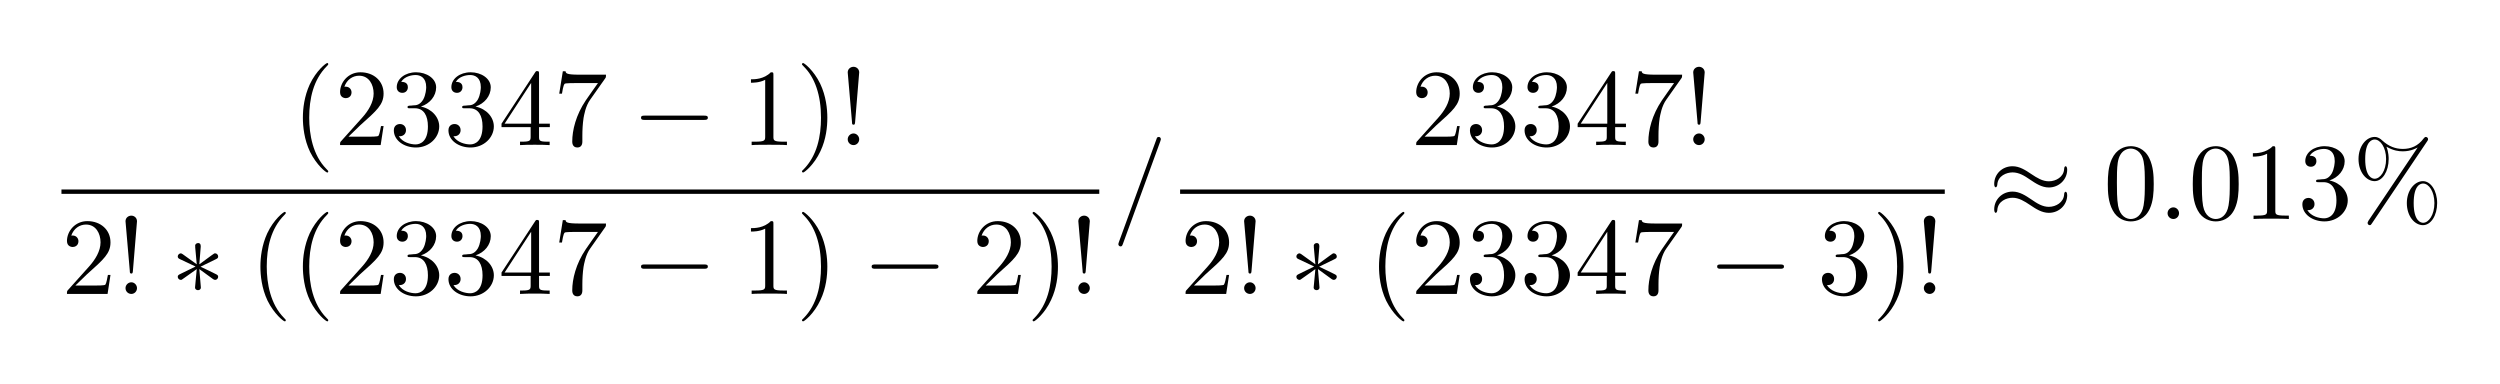 <?xml version="1.0" encoding="UTF-8" standalone="no"?>
<svg
   xmlns:dc="http://purl.org/dc/elements/1.1/"
   xmlns:cc="http://creativecommons.org/ns#"
   xmlns:rdf="http://www.w3.org/1999/02/22-rdf-syntax-ns#"
   xmlns:svg="http://www.w3.org/2000/svg"
   xmlns="http://www.w3.org/2000/svg"
   xmlns:xlink="http://www.w3.org/1999/xlink"
   xmlns:sodipodi="http://sodipodi.sourceforge.net/DTD/sodipodi-0.dtd"
   xmlns:inkscape="http://www.inkscape.org/namespaces/inkscape"
   width="228pt"
   height="35pt"
   viewBox="0 0 228 35"
   version="1.2"
   id="svg215"
   sodipodi:docname="1513791401.svg"
   inkscape:version="0.92.5 (2060ec1f9f, 2020-04-08)">
<sodipodi:namedview
   pagecolor="#ffffff"
   bordercolor="#666666"
   borderopacity="1"
   objecttolerance="10"
   gridtolerance="10"
   guidetolerance="10"
   inkscape:pageopacity="0"
   inkscape:pageshadow="2"
   inkscape:window-width="1600"
   inkscape:window-height="836"
   id="namedview217"
   showgrid="false"
   inkscape:snap-page="true"
   inkscape:zoom="2.1710526"
   inkscape:cx="-48.720546"
   inkscape:cy="-0.89433634"
   inkscape:window-x="0"
   inkscape:window-y="27"
   inkscape:window-maximized="1"
   inkscape:current-layer="layer2" />
<defs
   id="defs58">
  <g
     id="g56">
    <symbol
       overflow="visible"
       id="glyph0-0">
      <path
         style="stroke:none;"
         d=""
         id="path2" />
    </symbol>
    <symbol
       overflow="visible"
       id="glyph0-1">
      <path
         style="stroke:none;"
         d="M 3.297 2.391 C 3.297 2.359 3.297 2.344 3.125 2.172 C 1.891 0.922 1.562 -0.969 1.562 -2.5 C 1.562 -4.234 1.938 -5.969 3.172 -7.203 C 3.297 -7.328 3.297 -7.344 3.297 -7.375 C 3.297 -7.453 3.266 -7.484 3.203 -7.484 C 3.094 -7.484 2.203 -6.797 1.609 -5.531 C 1.109 -4.438 0.984 -3.328 0.984 -2.5 C 0.984 -1.719 1.094 -0.516 1.641 0.625 C 2.25 1.844 3.094 2.5 3.203 2.5 C 3.266 2.5 3.297 2.469 3.297 2.391 Z M 3.297 2.391 "
         id="path5" />
    </symbol>
    <symbol
       overflow="visible"
       id="glyph0-2">
      <path
         style="stroke:none;"
         d="M 1.266 -0.766 L 2.328 -1.797 C 3.875 -3.172 4.469 -3.703 4.469 -4.703 C 4.469 -5.844 3.578 -6.641 2.359 -6.641 C 1.234 -6.641 0.5 -5.719 0.5 -4.828 C 0.5 -4.281 1 -4.281 1.031 -4.281 C 1.203 -4.281 1.547 -4.391 1.547 -4.812 C 1.547 -5.062 1.359 -5.328 1.016 -5.328 C 0.938 -5.328 0.922 -5.328 0.891 -5.312 C 1.109 -5.969 1.656 -6.328 2.234 -6.328 C 3.141 -6.328 3.562 -5.516 3.562 -4.703 C 3.562 -3.906 3.078 -3.125 2.516 -2.5 L 0.609 -0.375 C 0.5 -0.266 0.5 -0.234 0.5 0 L 4.203 0 L 4.469 -1.734 L 4.234 -1.734 C 4.172 -1.438 4.109 -1 4 -0.844 C 3.938 -0.766 3.281 -0.766 3.062 -0.766 Z M 1.266 -0.766 "
         id="path8" />
    </symbol>
    <symbol
       overflow="visible"
       id="glyph0-3">
      <path
         style="stroke:none;"
         d="M 2.891 -3.516 C 3.703 -3.781 4.281 -4.469 4.281 -5.266 C 4.281 -6.078 3.406 -6.641 2.453 -6.641 C 1.453 -6.641 0.688 -6.047 0.688 -5.281 C 0.688 -4.953 0.906 -4.766 1.203 -4.766 C 1.5 -4.766 1.703 -4.984 1.703 -5.281 C 1.703 -5.766 1.234 -5.766 1.094 -5.766 C 1.391 -6.266 2.047 -6.391 2.406 -6.391 C 2.828 -6.391 3.375 -6.172 3.375 -5.281 C 3.375 -5.156 3.344 -4.578 3.094 -4.141 C 2.797 -3.656 2.453 -3.625 2.203 -3.625 C 2.125 -3.609 1.891 -3.594 1.812 -3.594 C 1.734 -3.578 1.672 -3.562 1.672 -3.469 C 1.672 -3.359 1.734 -3.359 1.906 -3.359 L 2.344 -3.359 C 3.156 -3.359 3.531 -2.688 3.531 -1.703 C 3.531 -0.344 2.844 -0.062 2.406 -0.062 C 1.969 -0.062 1.219 -0.234 0.875 -0.812 C 1.219 -0.766 1.531 -0.984 1.531 -1.359 C 1.531 -1.719 1.266 -1.922 0.984 -1.922 C 0.734 -1.922 0.422 -1.781 0.422 -1.344 C 0.422 -0.438 1.344 0.219 2.438 0.219 C 3.656 0.219 4.562 -0.688 4.562 -1.703 C 4.562 -2.516 3.922 -3.297 2.891 -3.516 Z M 2.891 -3.516 "
         id="path11" />
    </symbol>
    <symbol
       overflow="visible"
       id="glyph0-4">
      <path
         style="stroke:none;"
         d="M 2.938 -1.641 L 2.938 -0.781 C 2.938 -0.422 2.906 -0.312 2.172 -0.312 L 1.969 -0.312 L 1.969 0 C 2.375 -0.031 2.891 -0.031 3.312 -0.031 C 3.734 -0.031 4.25 -0.031 4.672 0 L 4.672 -0.312 L 4.453 -0.312 C 3.719 -0.312 3.703 -0.422 3.703 -0.781 L 3.703 -1.641 L 4.688 -1.641 L 4.688 -1.953 L 3.703 -1.953 L 3.703 -6.484 C 3.703 -6.688 3.703 -6.75 3.531 -6.75 C 3.453 -6.75 3.422 -6.75 3.344 -6.625 L 0.281 -1.953 L 0.281 -1.641 Z M 2.984 -1.953 L 0.562 -1.953 L 2.984 -5.672 Z M 2.984 -1.953 "
         id="path14" />
    </symbol>
    <symbol
       overflow="visible"
       id="glyph0-5">
      <path
         style="stroke:none;"
         d="M 4.75 -6.078 C 4.828 -6.188 4.828 -6.203 4.828 -6.422 L 2.406 -6.422 C 1.203 -6.422 1.172 -6.547 1.141 -6.734 L 0.891 -6.734 L 0.562 -4.688 L 0.812 -4.688 C 0.844 -4.844 0.922 -5.469 1.062 -5.594 C 1.125 -5.656 1.906 -5.656 2.031 -5.656 L 4.094 -5.656 C 3.984 -5.5 3.203 -4.406 2.984 -4.078 C 2.078 -2.734 1.75 -1.344 1.75 -0.328 C 1.75 -0.234 1.75 0.219 2.219 0.219 C 2.672 0.219 2.672 -0.234 2.672 -0.328 L 2.672 -0.844 C 2.672 -1.391 2.703 -1.938 2.781 -2.469 C 2.828 -2.703 2.953 -3.562 3.406 -4.172 Z M 4.75 -6.078 "
         id="path17" />
    </symbol>
    <symbol
       overflow="visible"
       id="glyph0-6">
      <path
         style="stroke:none;"
         d="M 2.938 -6.375 C 2.938 -6.625 2.938 -6.641 2.703 -6.641 C 2.078 -6 1.203 -6 0.891 -6 L 0.891 -5.688 C 1.094 -5.688 1.672 -5.688 2.188 -5.953 L 2.188 -0.781 C 2.188 -0.422 2.156 -0.312 1.266 -0.312 L 0.953 -0.312 L 0.953 0 C 1.297 -0.031 2.156 -0.031 2.562 -0.031 C 2.953 -0.031 3.828 -0.031 4.172 0 L 4.172 -0.312 L 3.859 -0.312 C 2.953 -0.312 2.938 -0.422 2.938 -0.781 Z M 2.938 -6.375 "
         id="path20" />
    </symbol>
    <symbol
       overflow="visible"
       id="glyph0-7">
      <path
         style="stroke:none;"
         d="M 2.875 -2.5 C 2.875 -3.266 2.766 -4.469 2.219 -5.609 C 1.625 -6.828 0.766 -7.484 0.672 -7.484 C 0.609 -7.484 0.562 -7.438 0.562 -7.375 C 0.562 -7.344 0.562 -7.328 0.75 -7.141 C 1.734 -6.156 2.297 -4.578 2.297 -2.5 C 2.297 -0.781 1.938 0.969 0.703 2.219 C 0.562 2.344 0.562 2.359 0.562 2.391 C 0.562 2.453 0.609 2.5 0.672 2.5 C 0.766 2.5 1.672 1.812 2.25 0.547 C 2.766 -0.547 2.875 -1.656 2.875 -2.5 Z M 2.875 -2.5 "
         id="path23" />
    </symbol>
    <symbol
       overflow="visible"
       id="glyph0-8">
      <path
         style="stroke:none;"
         d="M 1.531 -2.078 L 1.906 -6.625 C 1.906 -6.953 1.641 -7.141 1.391 -7.141 C 1.125 -7.141 0.859 -6.953 0.859 -6.625 L 1.25 -2.094 C 1.25 -1.938 1.266 -1.859 1.391 -1.859 C 1.484 -1.859 1.516 -1.906 1.531 -2.078 Z M 1.906 -0.531 C 1.906 -0.812 1.672 -1.062 1.391 -1.062 C 1.094 -1.062 0.859 -0.812 0.859 -0.531 C 0.859 -0.234 1.094 0 1.391 0 C 1.672 0 1.906 -0.234 1.906 -0.531 Z M 1.906 -0.531 "
         id="path26" />
    </symbol>
    <symbol
       overflow="visible"
       id="glyph0-9">
      <path
         style="stroke:none;"
         d="M 4.578 -3.188 C 4.578 -3.984 4.531 -4.781 4.188 -5.516 C 3.734 -6.484 2.906 -6.641 2.5 -6.641 C 1.891 -6.641 1.172 -6.375 0.75 -5.453 C 0.438 -4.766 0.391 -3.984 0.391 -3.188 C 0.391 -2.438 0.422 -1.547 0.844 -0.781 C 1.266 0.016 2 0.219 2.484 0.219 C 3.016 0.219 3.781 0.016 4.219 -0.938 C 4.531 -1.625 4.578 -2.406 4.578 -3.188 Z M 2.484 0 C 2.094 0 1.5 -0.25 1.328 -1.203 C 1.219 -1.797 1.219 -2.719 1.219 -3.312 C 1.219 -3.953 1.219 -4.609 1.297 -5.141 C 1.484 -6.328 2.234 -6.422 2.484 -6.422 C 2.812 -6.422 3.469 -6.234 3.656 -5.25 C 3.766 -4.688 3.766 -3.938 3.766 -3.312 C 3.766 -2.562 3.766 -1.891 3.656 -1.25 C 3.5 -0.297 2.938 0 2.484 0 Z M 2.484 0 "
         id="path29" />
    </symbol>
    <symbol
       overflow="visible"
       id="glyph0-10">
      <path
         style="stroke:none;"
         d="M 6.828 -7.094 C 6.891 -7.188 6.906 -7.219 6.906 -7.281 C 6.906 -7.391 6.812 -7.484 6.703 -7.484 C 6.609 -7.484 6.562 -7.406 6.5 -7.344 C 6 -6.656 5.328 -6.391 4.609 -6.391 C 3.906 -6.391 3.297 -6.641 2.734 -7.156 C 2.547 -7.328 2.344 -7.484 2.031 -7.484 C 1.266 -7.484 0.562 -6.641 0.562 -5.469 C 0.562 -4.266 1.281 -3.453 2.031 -3.453 C 2.75 -3.453 3.312 -4.344 3.312 -5.469 C 3.312 -5.609 3.312 -6.078 3.109 -6.594 C 3.766 -6.219 4.25 -6.172 4.609 -6.172 C 5.375 -6.172 5.875 -6.484 5.938 -6.516 L 5.953 -6.516 L 1.469 0.156 C 1.391 0.297 1.391 0.344 1.391 0.359 C 1.391 0.469 1.484 0.562 1.578 0.562 C 1.688 0.562 1.703 0.516 1.781 0.406 Z M 2.031 -3.672 C 1.828 -3.672 1.172 -3.812 1.172 -5.469 C 1.172 -7.125 1.828 -7.25 2.031 -7.25 C 2.562 -7.25 3.078 -6.516 3.078 -5.469 C 3.078 -4.391 2.547 -3.672 2.031 -3.672 Z M 6.453 0.344 C 6.25 0.344 5.594 0.203 5.594 -1.453 C 5.594 -3.109 6.234 -3.234 6.453 -3.234 C 6.984 -3.234 7.484 -2.5 7.484 -1.453 C 7.484 -0.375 6.969 0.344 6.453 0.344 Z M 7.734 -1.453 C 7.734 -2.594 7.141 -3.453 6.438 -3.453 C 5.688 -3.453 4.969 -2.625 4.969 -1.453 C 4.969 -0.25 5.688 0.562 6.438 0.562 C 7.172 0.562 7.734 -0.328 7.734 -1.453 Z M 7.734 -1.453 "
         id="path32" />
    </symbol>
    <symbol
       overflow="visible"
       id="glyph1-0">
      <path
         style="stroke:none;"
         d=""
         id="path35" />
    </symbol>
    <symbol
       overflow="visible"
       id="glyph1-1">
      <path
         style="stroke:none;"
         d="M 6.562 -2.297 C 6.734 -2.297 6.922 -2.297 6.922 -2.5 C 6.922 -2.688 6.734 -2.688 6.562 -2.688 L 1.172 -2.688 C 1 -2.688 0.828 -2.688 0.828 -2.5 C 0.828 -2.297 1 -2.297 1.172 -2.297 Z M 6.562 -2.297 "
         id="path38" />
    </symbol>
    <symbol
       overflow="visible"
       id="glyph1-2">
      <path
         style="stroke:none;"
         d="M 2.734 -4.25 C 2.75 -4.391 2.75 -4.641 2.5 -4.641 C 2.328 -4.641 2.203 -4.5 2.234 -4.375 L 2.234 -4.25 L 2.375 -2.703 L 1.094 -3.625 C 1 -3.672 0.984 -3.703 0.922 -3.703 C 0.781 -3.703 0.641 -3.562 0.641 -3.422 C 0.641 -3.266 0.75 -3.219 0.844 -3.172 L 2.266 -2.5 L 0.891 -1.828 C 0.734 -1.75 0.641 -1.703 0.641 -1.562 C 0.641 -1.406 0.781 -1.281 0.922 -1.281 C 0.984 -1.281 1 -1.281 1.25 -1.469 L 2.375 -2.266 L 2.219 -0.594 C 2.219 -0.391 2.406 -0.344 2.484 -0.344 C 2.609 -0.344 2.75 -0.406 2.75 -0.594 L 2.609 -2.266 L 3.875 -1.344 C 3.969 -1.297 3.984 -1.281 4.062 -1.281 C 4.203 -1.281 4.328 -1.422 4.328 -1.562 C 4.328 -1.703 4.234 -1.75 4.109 -1.812 C 3.516 -2.109 3.5 -2.109 2.719 -2.484 L 4.094 -3.156 C 4.25 -3.234 4.328 -3.266 4.328 -3.422 C 4.328 -3.562 4.203 -3.703 4.062 -3.703 C 3.984 -3.703 3.969 -3.703 3.719 -3.516 L 2.609 -2.703 Z M 2.734 -4.25 "
         id="path41" />
    </symbol>
    <symbol
       overflow="visible"
       id="glyph1-3">
      <path
         style="stroke:none;"
         d="M 7.203 -4.5 C 7.203 -4.719 7.125 -4.812 7.062 -4.812 C 7.016 -4.812 6.922 -4.766 6.922 -4.531 C 6.875 -3.844 6.188 -3.438 5.531 -3.438 C 4.953 -3.438 4.453 -3.75 3.938 -4.094 C 3.406 -4.453 2.859 -4.812 2.219 -4.812 C 1.281 -4.812 0.547 -4.109 0.547 -3.188 C 0.547 -2.969 0.625 -2.891 0.688 -2.891 C 0.781 -2.891 0.828 -3.078 0.828 -3.125 C 0.875 -3.953 1.688 -4.25 2.219 -4.25 C 2.797 -4.25 3.297 -3.953 3.812 -3.594 C 4.344 -3.234 4.891 -2.875 5.531 -2.875 C 6.453 -2.875 7.203 -3.594 7.203 -4.5 Z M 7.203 -2.172 C 7.203 -2.469 7.078 -2.484 7.062 -2.484 C 7.016 -2.484 6.922 -2.438 6.922 -2.219 C 6.875 -1.531 6.188 -1.109 5.531 -1.109 C 4.953 -1.109 4.453 -1.422 3.938 -1.781 C 3.406 -2.141 2.859 -2.5 2.219 -2.5 C 1.281 -2.5 0.547 -1.781 0.547 -0.875 C 0.547 -0.641 0.625 -0.562 0.688 -0.562 C 0.781 -0.562 0.828 -0.75 0.828 -0.797 C 0.875 -1.641 1.688 -1.938 2.219 -1.938 C 2.797 -1.938 3.297 -1.625 3.812 -1.281 C 4.344 -0.922 4.891 -0.562 5.531 -0.562 C 6.484 -0.562 7.203 -1.297 7.203 -2.172 Z M 7.203 -2.172 "
         id="path44" />
    </symbol>
    <symbol
       overflow="visible"
       id="glyph2-0">
      <path
         style="stroke:none;"
         d=""
         id="path47" />
    </symbol>
    <symbol
       overflow="visible"
       id="glyph2-1">
      <path
         style="stroke:none;"
         d="M 4.375 -7.094 C 4.422 -7.234 4.422 -7.266 4.422 -7.281 C 4.422 -7.391 4.344 -7.484 4.234 -7.484 C 4.156 -7.484 4.094 -7.453 4.062 -7.391 L 0.594 2.109 C 0.547 2.25 0.547 2.281 0.547 2.297 C 0.547 2.406 0.641 2.5 0.75 2.5 C 0.875 2.5 0.906 2.422 0.969 2.25 Z M 4.375 -7.094 "
         id="path50" />
    </symbol>
    <symbol
       overflow="visible"
       id="glyph2-2">
      <path
         style="stroke:none;"
         d="M 1.906 -0.531 C 1.906 -0.812 1.672 -1.062 1.391 -1.062 C 1.094 -1.062 0.859 -0.812 0.859 -0.531 C 0.859 -0.234 1.094 0 1.391 0 C 1.672 0 1.906 -0.234 1.906 -0.531 Z M 1.906 -0.531 "
         id="path53" />
    </symbol>
  </g>
</defs>
<![CDATA[
<?xpacket begin='' id='W5M0MpCehiHzreSzNTczkc9d'?>
<x:xmpmeta xmlns:x="adobe:ns:meta/" x:xmptk="Exempi + XMP Core 5.5.0">
 <rdf:RDF xmlns:rdf="http://www.w3.org/1999/02/22-rdf-syntax-ns#">
  <rdf:Description rdf:about=""
    xmlns:equalx="http://ns.equalx/meta">
   <equalx:preamble>#documentclass[10pt]{article} #perc required&#xA;#pagestyle{empty} #perc required&#xA;#usepackage{amsmath}&#xA;#usepackage{amssymb}&#xA;#usepackage{color}&#xA;#usepackage[T1]{fontenc}&#xA;</equalx:preamble>
   <equalx:equation>#frac{(23347-1)!}{2! * ((23347-1)-2)!} / #frac{23347!}{2! * (23347-3)!} #approx 0.013##perc</equalx:equation>
   <equalx:environment>0</equalx:environment>
   <equalx:color>0,0,0</equalx:color>
   <equalx:background/>
   <equalx:fontsize>4</equalx:fontsize>
  </rdf:Description>
 </rdf:RDF>
</x:xmpmeta>
<?xpacket end='r'?>]]><g
   inkscape:groupmode="layer"
   id="layer2"
   inkscape:label="Layer 2">
  <rect
     style="fill:#ffffff;fill-opacity:1;stroke:none;stroke-width:45.225;stroke-linecap:round;stroke-linejoin:round;stroke-miterlimit:4;stroke-dasharray:none;stroke-dashoffset:0;stroke-opacity:1"
     id="rect1108"
     width="228"
     height="35"
     x="0"
     y="0"
     ry="0" />
</g>
<g
   inkscape:groupmode="layer"
   id="layer1"
   inkscape:label="Layer 1">
  <g
     style=""
     id="surface1">
    <g
       style="fill:rgb(0%,0%,0%);fill-opacity:1;"
       id="g72">
      <use
         xlink:href="#glyph0-1"
         x="26.639"
         y="13.233"
         id="use60" />
      <use
         xlink:href="#glyph0-2"
         x="30.513"
         y="13.233"
         id="use62" />
      <use
         xlink:href="#glyph0-3"
         x="35.495"
         y="13.233"
         id="use64" />
      <use
         xlink:href="#glyph0-3"
         x="40.476"
         y="13.233"
         id="use66" />
      <use
         xlink:href="#glyph0-4"
         x="45.457"
         y="13.233"
         id="use68" />
      <use
         xlink:href="#glyph0-5"
         x="50.439"
         y="13.233"
         id="use70" />
    </g>
    <g
       style="fill:rgb(0%,0%,0%);fill-opacity:1;"
       id="g76">
      <use
         xlink:href="#glyph1-1"
         x="57.634"
         y="13.233"
         id="use74" />
    </g>
    <g
       style="fill:rgb(0%,0%,0%);fill-opacity:1;"
       id="g84">
      <use
         xlink:href="#glyph0-6"
         x="67.597"
         y="13.233"
         id="use78" />
      <use
         xlink:href="#glyph0-7"
         x="72.578"
         y="13.233"
         id="use80" />
      <use
         xlink:href="#glyph0-8"
         x="76.453"
         y="13.233"
         id="use82" />
    </g>
    <path
       style="fill:none;stroke-width:0.398;stroke-linecap:butt;stroke-linejoin:miter;stroke:rgb(0%,0%,0%);stroke-opacity:1;stroke-miterlimit:10;"
       d="M -0.002 0.002 L 94.647 0.002 "
       transform="matrix(1,0,0,-1,5.607,17.482)"
       id="path86" />
    <g
       style="fill:rgb(0%,0%,0%);fill-opacity:1;"
       id="g92">
      <use
         xlink:href="#glyph0-2"
         x="5.607"
         y="26.807"
         id="use88" />
      <use
         xlink:href="#glyph0-8"
         x="10.588"
         y="26.807"
         id="use90" />
    </g>
    <g
       style="fill:rgb(0%,0%,0%);fill-opacity:1;"
       id="g96">
      <use
         xlink:href="#glyph1-2"
         x="15.569"
         y="26.807"
         id="use94" />
    </g>
    <g
       style="fill:rgb(0%,0%,0%);fill-opacity:1;"
       id="g112">
      <use
         xlink:href="#glyph0-1"
         x="22.765"
         y="26.807"
         id="use98" />
      <use
         xlink:href="#glyph0-1"
         x="26.639"
         y="26.807"
         id="use100" />
      <use
         xlink:href="#glyph0-2"
         x="30.514"
         y="26.807"
         id="use102" />
      <use
         xlink:href="#glyph0-3"
         x="35.495"
         y="26.807"
         id="use104" />
      <use
         xlink:href="#glyph0-3"
         x="40.477"
         y="26.807"
         id="use106" />
      <use
         xlink:href="#glyph0-4"
         x="45.458"
         y="26.807"
         id="use108" />
      <use
         xlink:href="#glyph0-5"
         x="50.439"
         y="26.807"
         id="use110" />
    </g>
    <g
       style="fill:rgb(0%,0%,0%);fill-opacity:1;"
       id="g116">
      <use
         xlink:href="#glyph1-1"
         x="57.634"
         y="26.807"
         id="use114" />
    </g>
    <g
       style="fill:rgb(0%,0%,0%);fill-opacity:1;"
       id="g122">
      <use
         xlink:href="#glyph0-6"
         x="67.597"
         y="26.807"
         id="use118" />
      <use
         xlink:href="#glyph0-7"
         x="72.578"
         y="26.807"
         id="use120" />
    </g>
    <g
       style="fill:rgb(0%,0%,0%);fill-opacity:1;"
       id="g126">
      <use
         xlink:href="#glyph1-1"
         x="78.666"
         y="26.807"
         id="use124" />
    </g>
    <g
       style="fill:rgb(0%,0%,0%);fill-opacity:1;"
       id="g134">
      <use
         xlink:href="#glyph0-2"
         x="88.629"
         y="26.807"
         id="use128" />
      <use
         xlink:href="#glyph0-7"
         x="93.61"
         y="26.807"
         id="use130" />
      <use
         xlink:href="#glyph0-8"
         x="97.485"
         y="26.807"
         id="use132" />
    </g>
    <g
       style="fill:rgb(0%,0%,0%);fill-opacity:1;"
       id="g138">
      <use
         xlink:href="#glyph2-1"
         x="101.447"
         y="19.973"
         id="use136" />
    </g>
    <g
       style="fill:rgb(0%,0%,0%);fill-opacity:1;"
       id="g152">
      <use
         xlink:href="#glyph0-2"
         x="128.656"
         y="13.233"
         id="use140" />
      <use
         xlink:href="#glyph0-3"
         x="133.637"
         y="13.233"
         id="use142" />
      <use
         xlink:href="#glyph0-3"
         x="138.619"
         y="13.233"
         id="use144" />
      <use
         xlink:href="#glyph0-4"
         x="143.6"
         y="13.233"
         id="use146" />
      <use
         xlink:href="#glyph0-5"
         x="148.581"
         y="13.233"
         id="use148" />
      <use
         xlink:href="#glyph0-8"
         x="153.562"
         y="13.233"
         id="use150" />
    </g>
    <path
       style="fill:none;stroke-width:0.398;stroke-linecap:butt;stroke-linejoin:miter;stroke:rgb(0%,0%,0%);stroke-opacity:1;stroke-miterlimit:10;"
       d="M 0.001 0.002 L 69.739 0.002 "
       transform="matrix(1,0,0,-1,107.624,17.482)"
       id="path154" />
    <g
       style="fill:rgb(0%,0%,0%);fill-opacity:1;"
       id="g160">
      <use
         xlink:href="#glyph0-2"
         x="107.624"
         y="26.807"
         id="use156" />
      <use
         xlink:href="#glyph0-8"
         x="112.605"
         y="26.807"
         id="use158" />
    </g>
    <g
       style="fill:rgb(0%,0%,0%);fill-opacity:1;"
       id="g164">
      <use
         xlink:href="#glyph1-2"
         x="117.587"
         y="26.807"
         id="use162" />
    </g>
    <g
       style="fill:rgb(0%,0%,0%);fill-opacity:1;"
       id="g178">
      <use
         xlink:href="#glyph0-1"
         x="124.782"
         y="26.807"
         id="use166" />
      <use
         xlink:href="#glyph0-2"
         x="128.656"
         y="26.807"
         id="use168" />
      <use
         xlink:href="#glyph0-3"
         x="133.638"
         y="26.807"
         id="use170" />
      <use
         xlink:href="#glyph0-3"
         x="138.619"
         y="26.807"
         id="use172" />
      <use
         xlink:href="#glyph0-4"
         x="143.6"
         y="26.807"
         id="use174" />
      <use
         xlink:href="#glyph0-5"
         x="148.582"
         y="26.807"
         id="use176" />
    </g>
    <g
       style="fill:rgb(0%,0%,0%);fill-opacity:1;"
       id="g182">
      <use
         xlink:href="#glyph1-1"
         x="155.777"
         y="26.807"
         id="use180" />
    </g>
    <g
       style="fill:rgb(0%,0%,0%);fill-opacity:1;"
       id="g190">
      <use
         xlink:href="#glyph0-3"
         x="165.74"
         y="26.807"
         id="use184" />
      <use
         xlink:href="#glyph0-7"
         x="170.721"
         y="26.807"
         id="use186" />
      <use
         xlink:href="#glyph0-8"
         x="174.596"
         y="26.807"
         id="use188" />
    </g>
    <g
       style="fill:rgb(0%,0%,0%);fill-opacity:1;"
       id="g194">
      <use
         xlink:href="#glyph1-3"
         x="181.325"
         y="19.973"
         id="use192" />
    </g>
    <g
       style="fill:rgb(0%,0%,0%);fill-opacity:1;"
       id="g198">
      <use
         xlink:href="#glyph0-9"
         x="191.842"
         y="19.973"
         id="use196" />
    </g>
    <g
       style="fill:rgb(0%,0%,0%);fill-opacity:1;"
       id="g202">
      <use
         xlink:href="#glyph2-2"
         x="196.823"
         y="19.973"
         id="use200" />
    </g>
    <g
       style="fill:rgb(0%,0%,0%);fill-opacity:1;"
       id="g212">
      <use
         xlink:href="#glyph0-9"
         x="199.59"
         y="19.973"
         id="use204" />
      <use
         xlink:href="#glyph0-6"
         x="204.571"
         y="19.973"
         id="use206" />
      <use
         xlink:href="#glyph0-3"
         x="209.553"
         y="19.973"
         id="use208" />
      <use
         xlink:href="#glyph0-10"
         x="214.534"
         y="19.973"
         id="use210" />
    </g>
  </g>
</g>
</svg>
